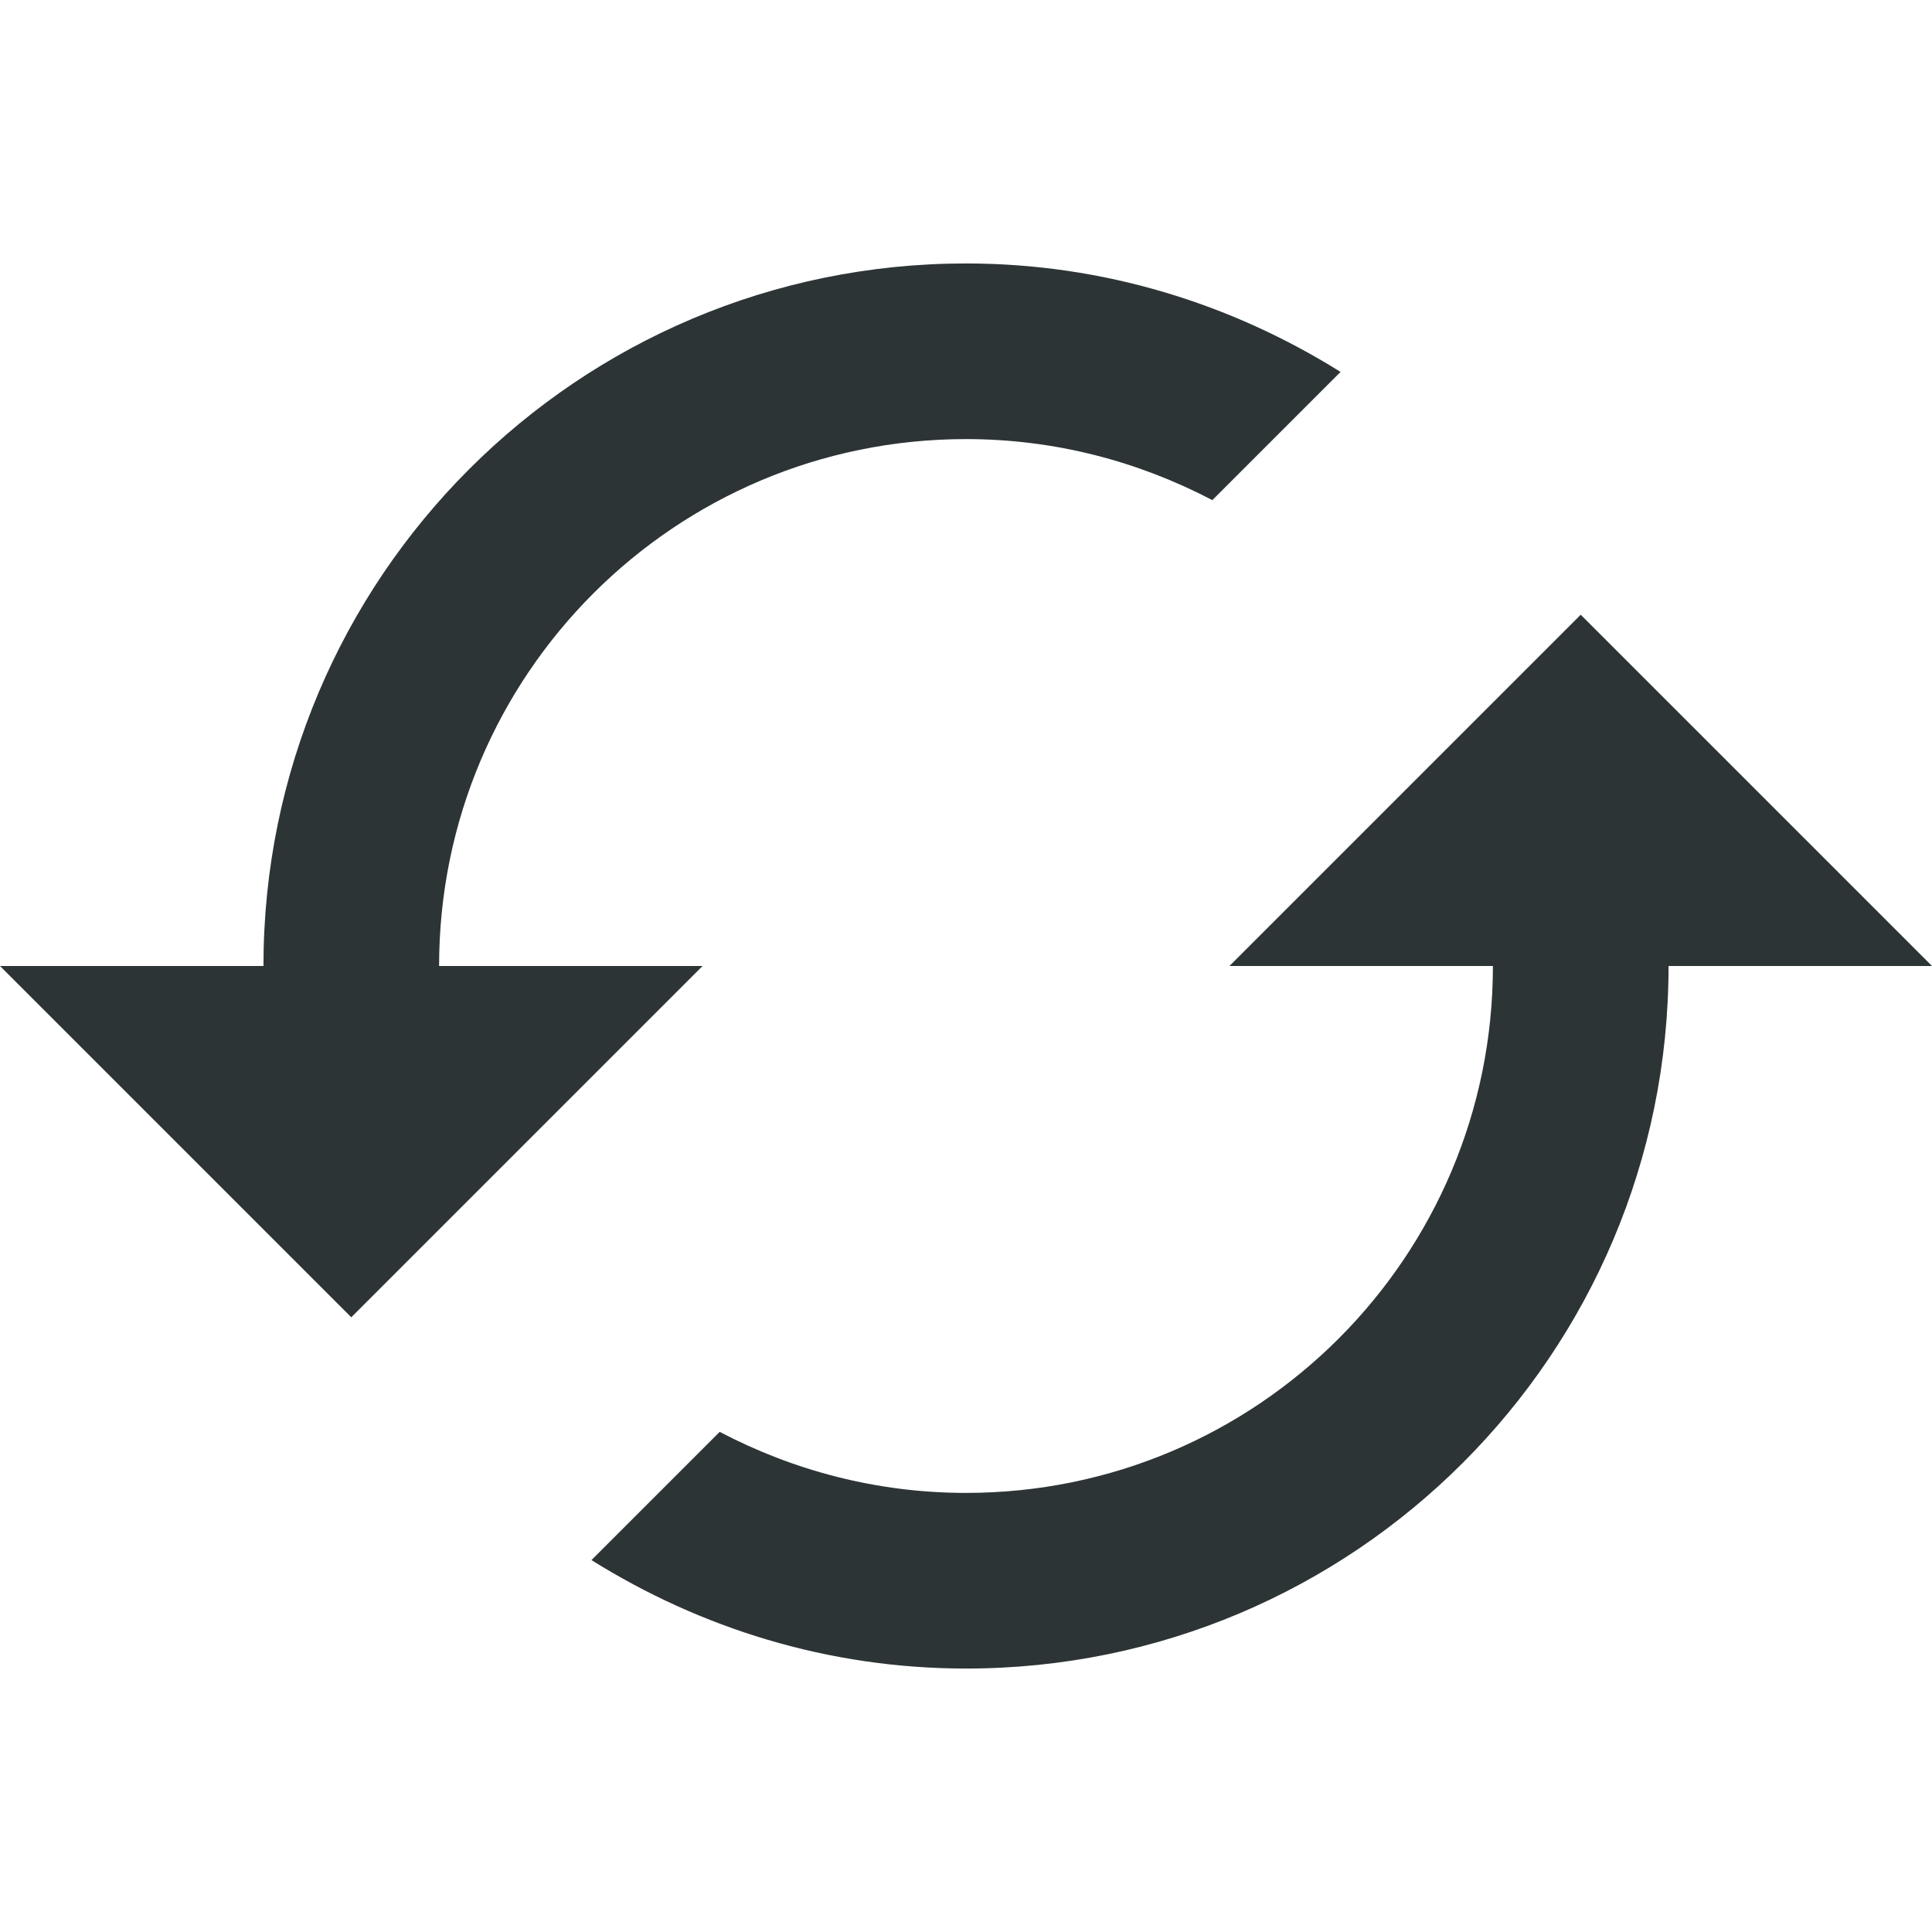 <svg xmlns="http://www.w3.org/2000/svg" viewBox="0 0 469.333 469.333"><path fill="#2d3436" d="M106.667 234.667c0-70.72 57.28-128 128-128 21.653 0 41.92 5.44 59.84 14.827l31.147-31.147C299.2 73.813 268.16 64 234.667 64 140.373 64 64 140.373 64 234.667H0L85.333 320l85.333-85.333zM384 149.333l-85.333 85.333h64c0 70.72-57.28 128-128 128-21.653 0-41.92-5.44-59.84-14.827l-31.147 31.147c26.453 16.533 57.493 26.347 90.987 26.347 94.293 0 170.667-76.373 170.667-170.667h64z"/></svg>